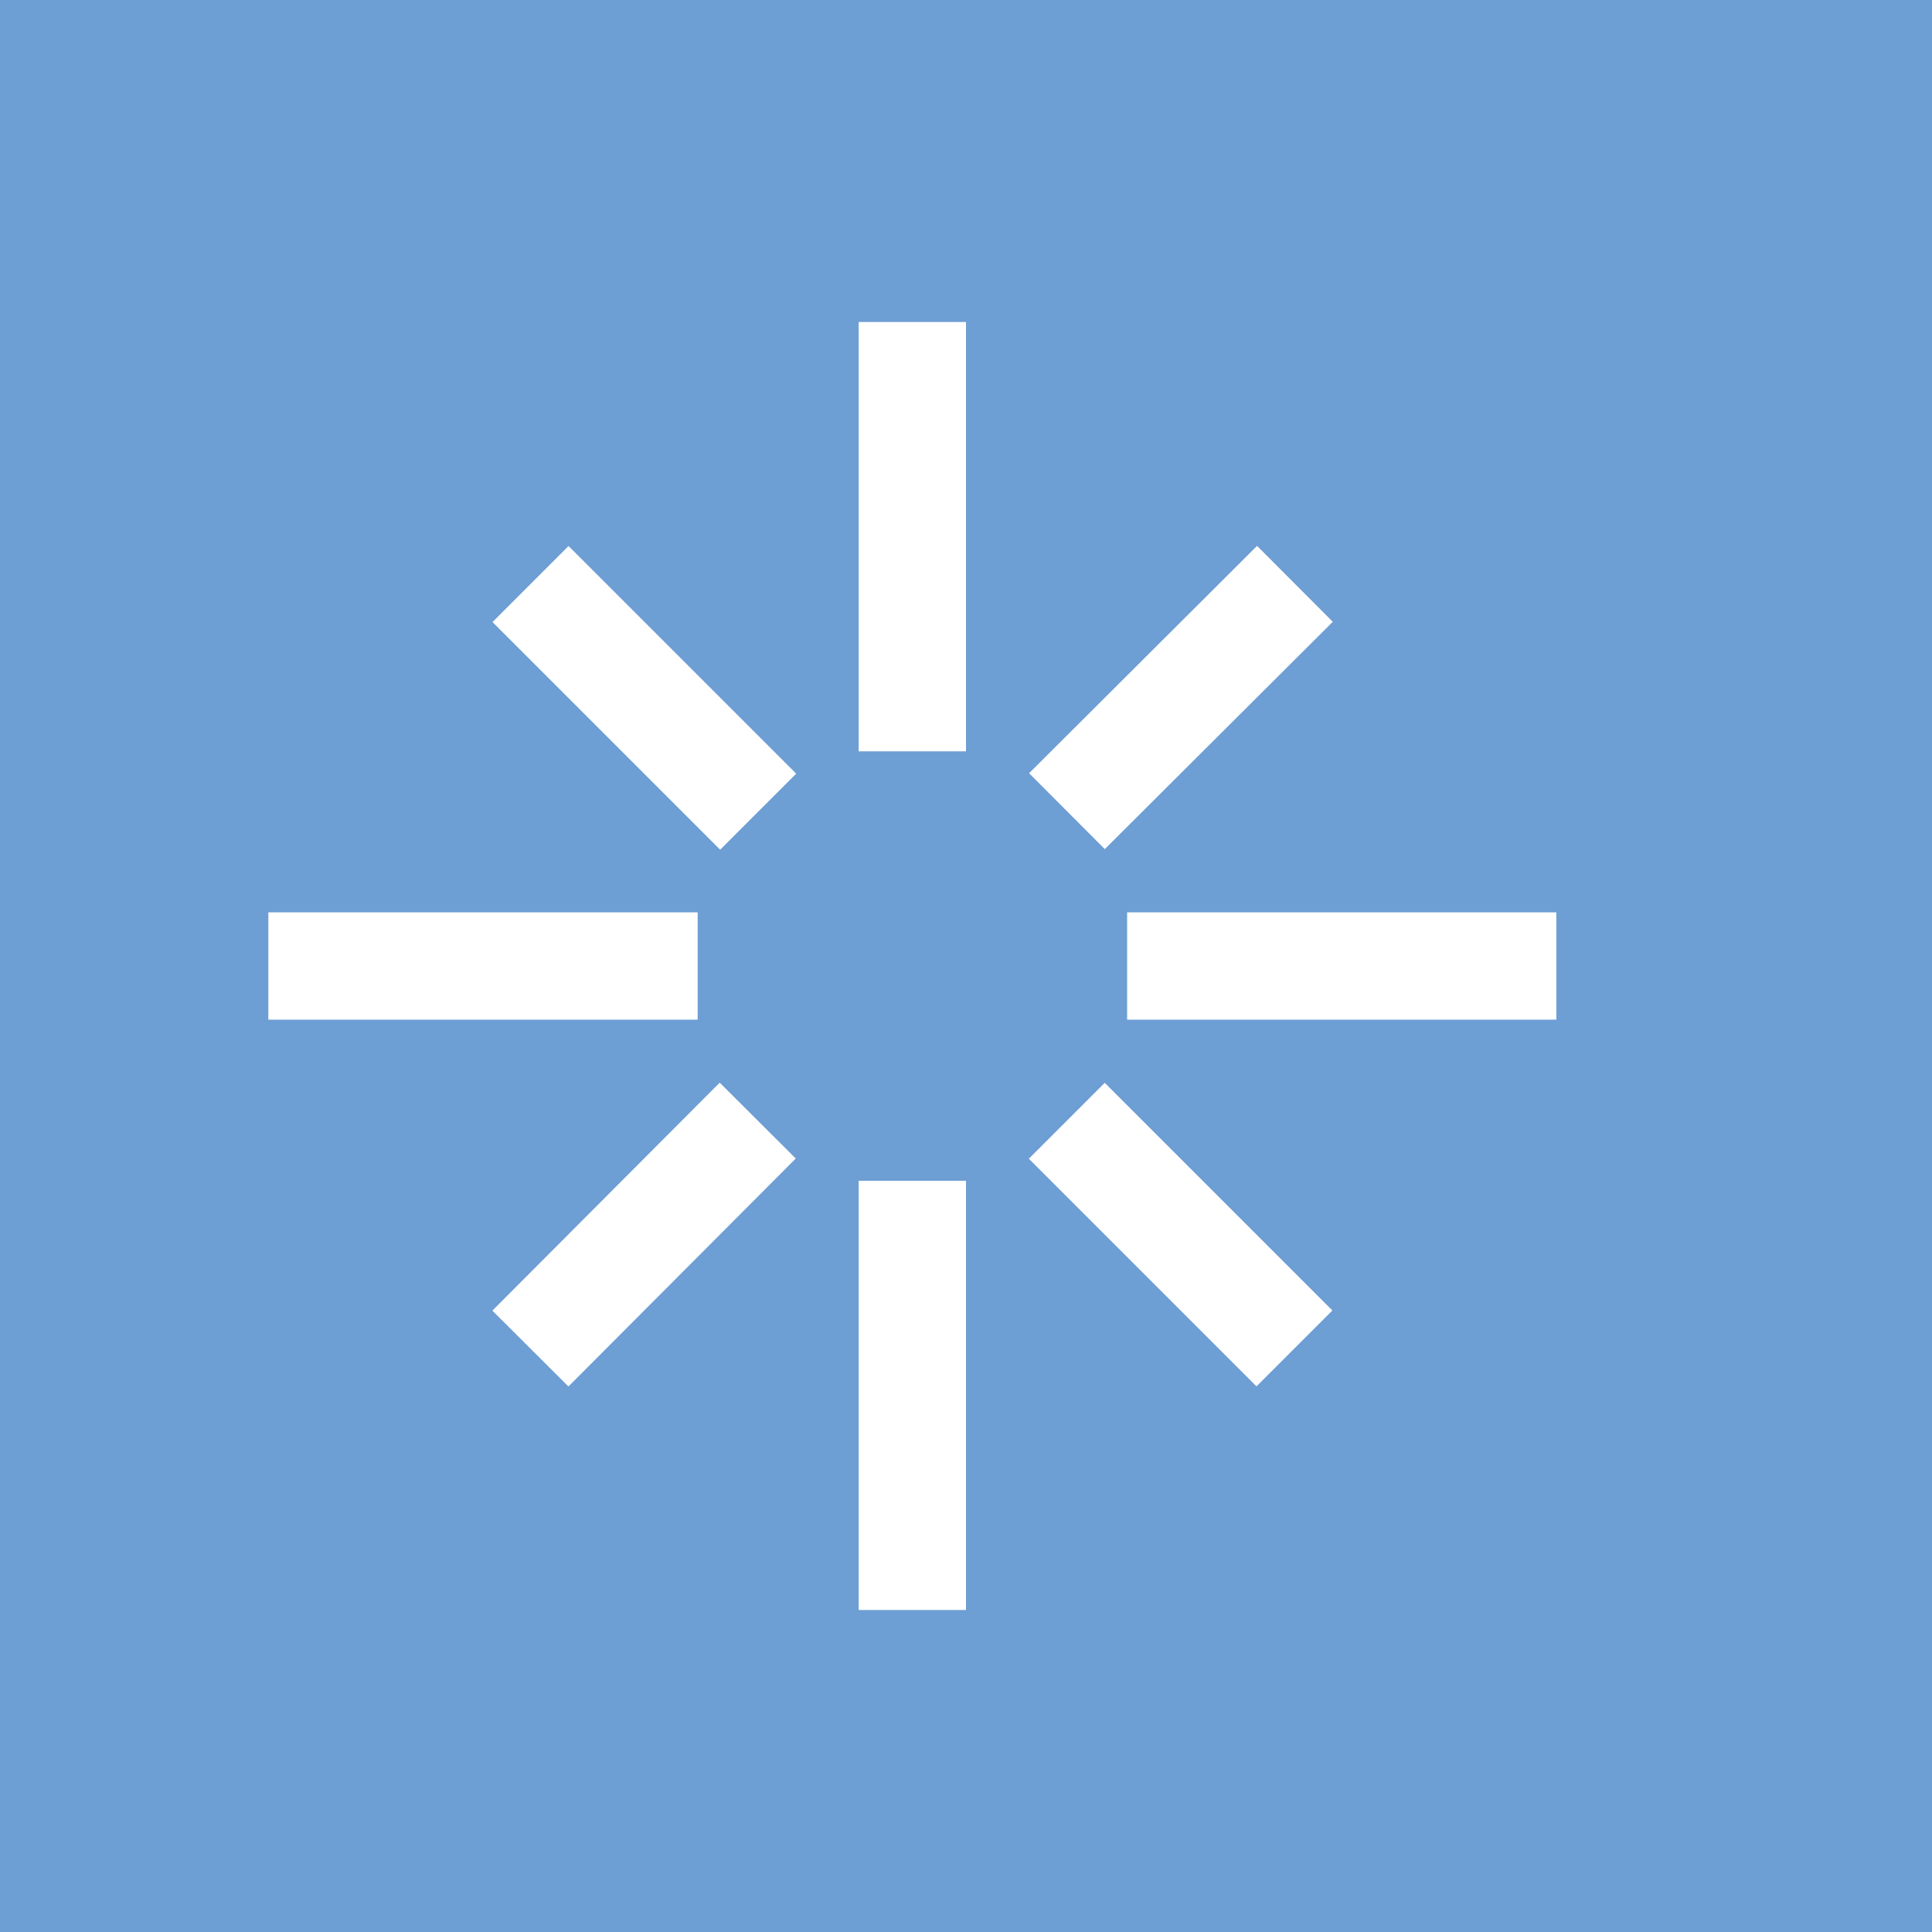 <?xml version="1.0" encoding="utf-8"?>
<!-- Generator: Adobe Illustrator 15.1.0, SVG Export Plug-In . SVG Version: 6.00 Build 0)  -->
<!DOCTYPE svg PUBLIC "-//W3C//DTD SVG 1.1//EN" "http://www.w3.org/Graphics/SVG/1.1/DTD/svg11.dtd">
<svg version="1.1" id="Layer_1" xmlns="http://www.w3.org/2000/svg" xmlns:xlink="http://www.w3.org/1999/xlink" x="0px" y="0px"
	 width="18px" height="18px" viewBox="0 0 18 18" enable-background="new 0 0 18 18" xml:space="preserve">
<rect fill="#6D9ED4" width="18" height="18"/>
<g>
	<rect x="10.504" y="5" transform="matrix(0.706 0.708 -0.708 0.706 7.836 -5.881)" fill="#FFFFFF" width="0.999" height="3"/>
	
		<rect x="5.501" y="10.001" transform="matrix(-0.708 -0.706 0.706 -0.708 2.13 23.882)" fill="#FFFFFF" width="1.001" height="3"/>
	<rect x="9.5" y="11" transform="matrix(-0.707 -0.707 0.707 -0.707 10.646 27.41)" fill="#FFFFFF" width="3" height="1"/>
	<rect x="4.5" y="6" transform="matrix(-0.707 -0.707 0.707 -0.707 5.649 15.34)" fill="#FFFFFF" width="3" height="1.002"/>
	<rect x="8" y="3" fill="#FFFFFF" width="1" height="4"/>
	<rect x="8" y="11.001" fill="#FFFFFF" width="1" height="3.999"/>
	<rect x="10.501" y="8.5" fill="#FFFFFF" width="3.999" height="1"/>
	<rect x="2.5" y="8.5" fill="#FFFFFF" width="4" height="1"/>
</g>
</svg>
